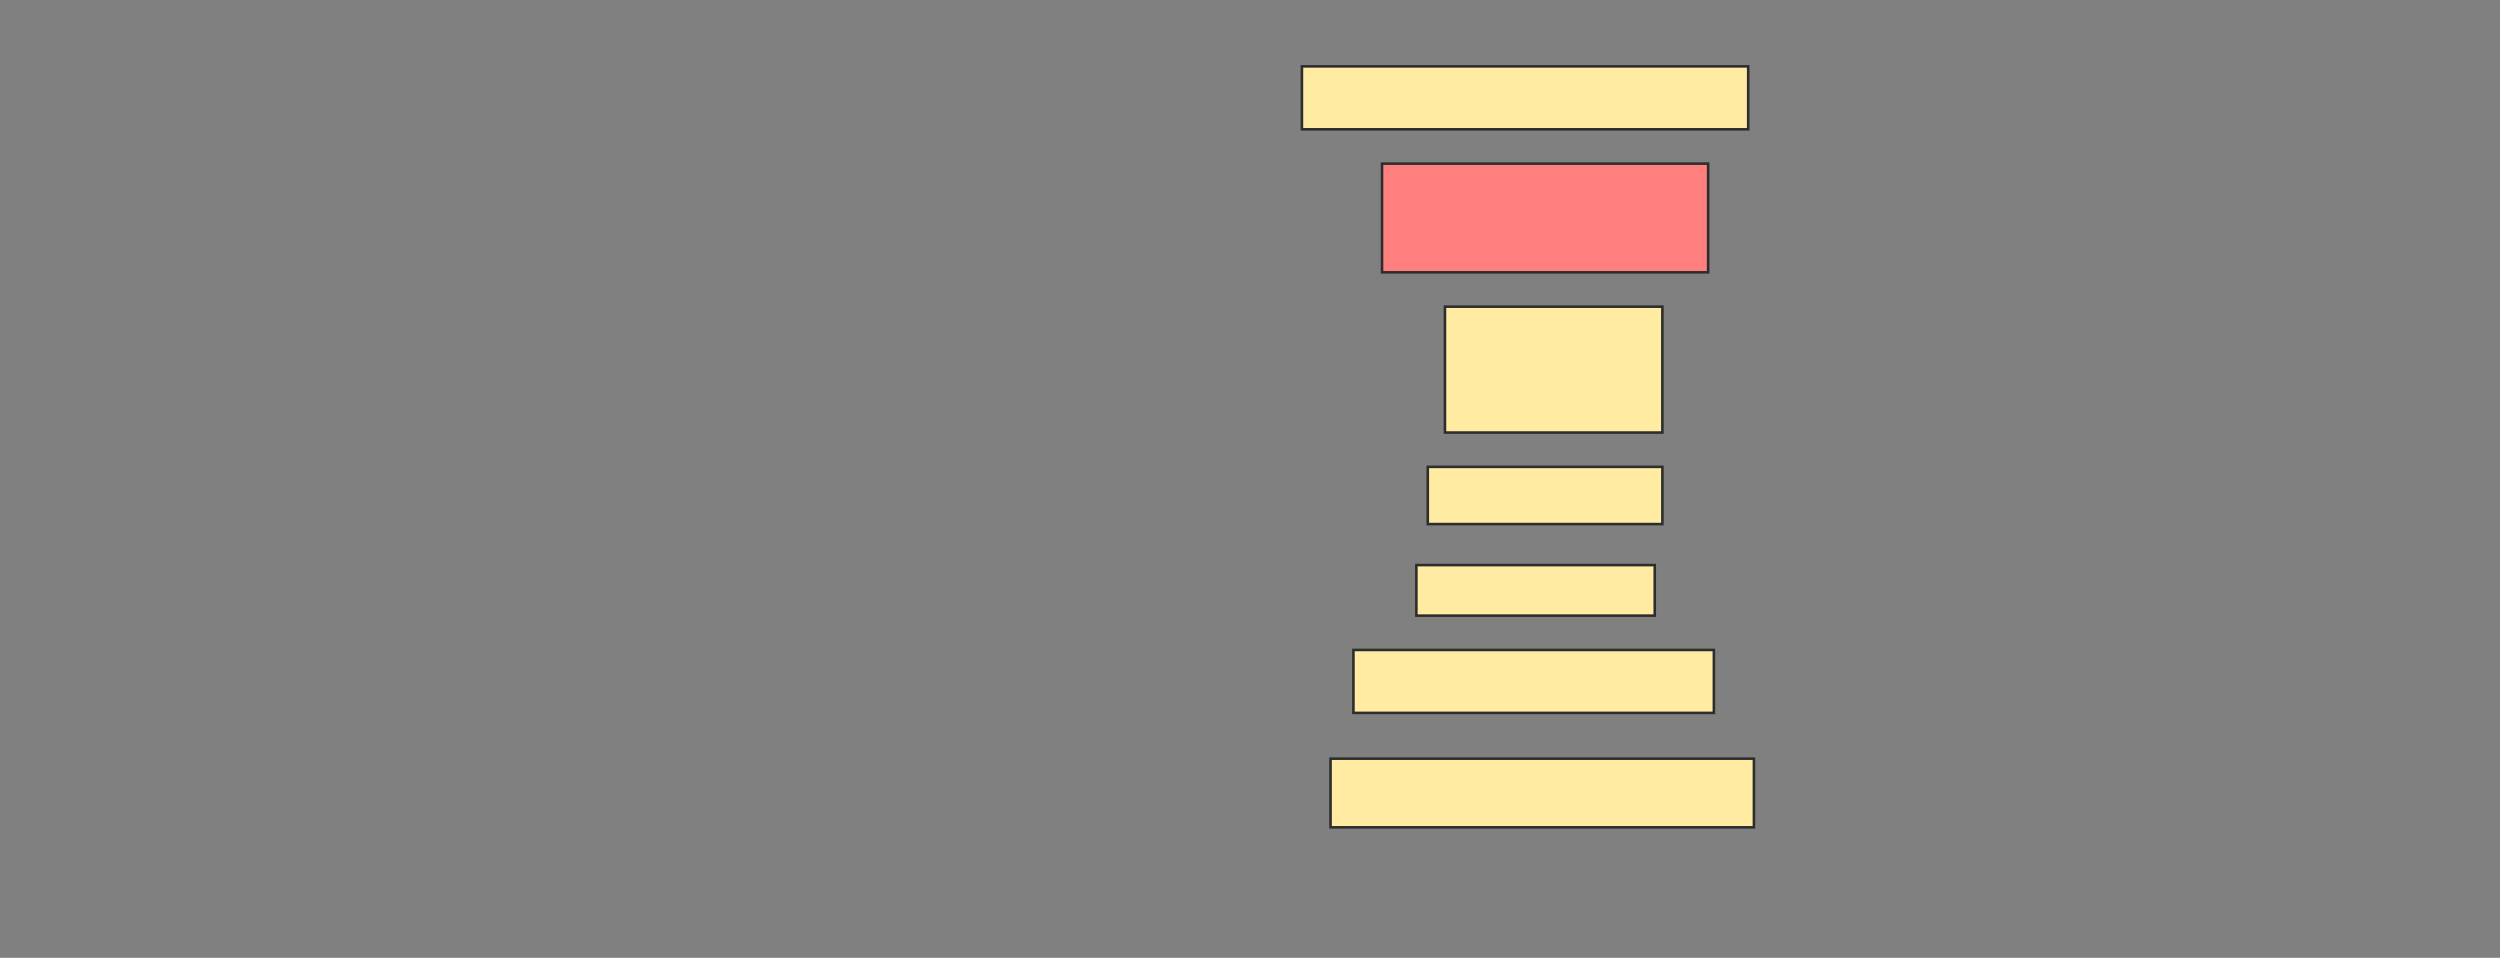 <svg height="372" width="971" xmlns="http://www.w3.org/2000/svg">
 <rect width="100%" height="100%" fill="#808080" stroke="none"/>
 <!-- Created with Image Occlusion Enhanced -->
 <g>
  <title>Labels</title>
 </g>
 <g>
  <title>Masks</title>
  <rect fill="#FFEBA2" height="24.444" id="fbe20f5584a240bebcd9dc217c71e8b8-ao-1" stroke="#2D2D2D" width="173.333" x="505.667" y="25.778"/>
  <rect class="qshape" fill="#FF7E7E" height="42.222" id="fbe20f5584a240bebcd9dc217c71e8b8-ao-2" stroke="#2D2D2D" stroke-dasharray="null" stroke-linecap="null" stroke-linejoin="null" width="126.667" x="536.778" y="63.556"/>
  <rect fill="#FFEBA2" height="48.889" id="fbe20f5584a240bebcd9dc217c71e8b8-ao-3" stroke="#2D2D2D" stroke-dasharray="null" stroke-linecap="null" stroke-linejoin="null" width="84.444" x="561.222" y="119.111"/>
  <rect fill="#FFEBA2" height="22.222" id="fbe20f5584a240bebcd9dc217c71e8b8-ao-4" stroke="#2D2D2D" stroke-dasharray="null" stroke-linecap="null" stroke-linejoin="null" width="91.111" x="554.556" y="181.333"/>
  <rect fill="#FFEBA2" height="19.63" id="fbe20f5584a240bebcd9dc217c71e8b8-ao-5" stroke="#2D2D2D" stroke-dasharray="null" stroke-linecap="null" stroke-linejoin="null" width="92.593" x="550.111" y="219.482"/>
  <rect fill="#FFEBA2" height="24.444" id="fbe20f5584a240bebcd9dc217c71e8b8-ao-6" stroke="#2D2D2D" stroke-dasharray="null" stroke-linecap="null" stroke-linejoin="null" width="140" x="525.667" y="252.444"/>
  <rect fill="#FFEBA2" height="26.667" id="fbe20f5584a240bebcd9dc217c71e8b8-ao-7" stroke="#2D2D2D" stroke-dasharray="null" stroke-linecap="null" stroke-linejoin="null" width="164.444" x="516.778" y="294.667"/>
 </g>
</svg>